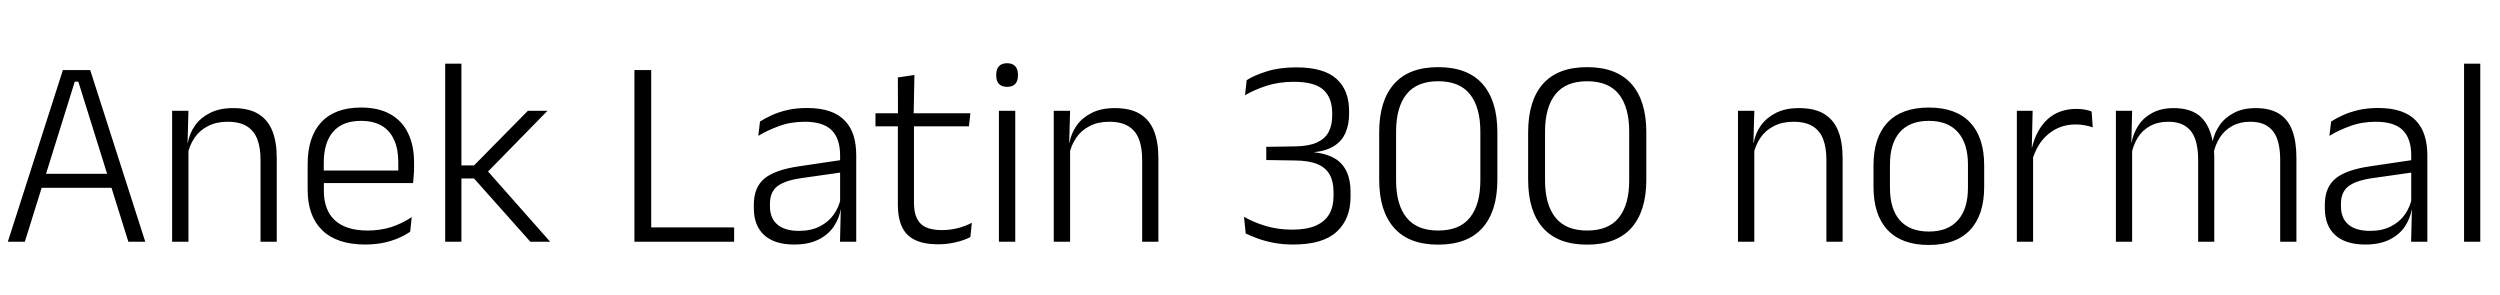 <svg xmlns="http://www.w3.org/2000/svg" xmlns:xlink="http://www.w3.org/1999/xlink" width="223.392" height="26.4"><path fill="black" d="M2.22 21.60L0.70 21.60L5.62 6.26L8.06 6.26L12.98 21.60L11.47 21.60L7.00 7.30L6.68 7.30L2.22 21.60ZM10.34 16.78L3.32 16.78L3.32 15.53L10.34 15.53L10.34 16.78ZM24.73 21.60L23.28 21.60L23.28 14.26Q23.28 13.21 23.00 12.46Q22.72 11.70 22.07 11.29Q21.42 10.88 20.33 10.88L20.33 10.88Q19.32 10.88 18.58 11.27Q17.83 11.65 17.38 12.32Q16.92 13.00 16.75 13.86L16.75 13.86L16.45 12.78L16.78 12.78Q16.93 11.92 17.43 11.21Q17.93 10.51 18.77 10.09Q19.62 9.66 20.83 9.66L20.83 9.66Q22.25 9.66 23.10 10.19Q23.95 10.72 24.34 11.71Q24.73 12.70 24.73 14.11L24.73 14.11L24.73 21.60ZM16.84 21.60L15.38 21.60L15.38 9.90L16.84 9.90L16.76 12.79L16.84 12.86L16.84 21.60ZM32.64 21.85L32.64 21.85Q30.11 21.85 28.80 20.58Q27.49 19.31 27.49 16.96L27.49 16.96L27.49 14.68Q27.49 12.23 28.71 10.92Q29.93 9.61 32.26 9.61L32.26 9.61Q33.82 9.61 34.87 10.20Q35.93 10.79 36.46 11.89Q37.00 13.00 37.00 14.54L37.00 14.54L37.00 14.96Q37.00 15.31 36.97 15.66Q36.95 16.01 36.91 16.36L36.91 16.36L35.57 16.36Q35.59 15.83 35.59 15.35Q35.59 14.88 35.59 14.48L35.59 14.48Q35.59 13.31 35.21 12.49Q34.84 11.66 34.10 11.23Q33.36 10.80 32.26 10.80L32.26 10.80Q30.61 10.80 29.77 11.77Q28.93 12.73 28.93 14.56L28.93 14.56L28.93 15.70L28.94 15.89L28.94 17.10Q28.94 17.90 29.18 18.55Q29.41 19.20 29.90 19.66Q30.38 20.12 31.12 20.36Q31.86 20.60 32.84 20.60L32.84 20.60Q33.98 20.60 34.96 20.29Q35.94 19.97 36.79 19.40L36.79 19.40L36.65 20.71Q35.90 21.23 34.88 21.54Q33.86 21.85 32.64 21.85ZM36.59 16.36L28.25 16.36L28.25 15.24L36.59 15.24L36.59 16.36ZM49.16 21.60L47.39 21.60L42.36 15.95L41.04 15.95L41.04 14.78L42.36 14.78L47.17 9.90L48.92 9.90L43.42 15.52L43.42 15.11L49.16 21.60ZM41.23 21.60L39.78 21.60L39.78 5.69L41.23 5.69L41.23 21.60ZM58.19 6.26L58.19 21.60L56.69 21.60L56.69 6.26L58.19 6.26ZM57.47 21.60L57.47 20.32L65.60 20.32L65.60 21.60L57.47 21.60ZM76.51 21.60L75.06 21.60L75.13 18.68L75.07 18.46L75.07 14.68L75.07 13.90Q75.07 12.38 74.31 11.63Q73.55 10.88 71.92 10.88L71.92 10.88Q70.64 10.88 69.60 11.27Q68.56 11.65 67.76 12.14L67.76 12.14L67.91 10.86Q68.34 10.58 68.95 10.30Q69.56 10.02 70.36 9.83Q71.16 9.65 72.12 9.65L72.12 9.65Q73.30 9.65 74.13 9.94Q74.96 10.22 75.49 10.78Q76.02 11.33 76.27 12.11Q76.51 12.89 76.51 13.86L76.51 13.86L76.51 21.60ZM70.96 21.85L70.96 21.85Q69.22 21.85 68.29 21.01Q67.36 20.17 67.36 18.60L67.36 18.60L67.36 18.29Q67.36 16.74 68.31 15.95Q69.26 15.17 71.40 14.86L71.40 14.86L75.31 14.28L75.38 15.38L71.58 15.92Q70.09 16.14 69.44 16.66Q68.80 17.18 68.80 18.20L68.80 18.20L68.80 18.42Q68.80 19.50 69.46 20.06Q70.12 20.63 71.39 20.63L71.39 20.63Q72.48 20.63 73.25 20.23Q74.03 19.84 74.50 19.17Q74.98 18.50 75.13 17.68L75.13 17.68L75.42 18.71L75.12 18.71Q74.98 19.54 74.49 20.26Q74.00 20.98 73.13 21.41Q72.26 21.85 70.96 21.85ZM83.84 21.83L83.84 21.83Q82.56 21.83 81.76 21.44Q80.96 21.06 80.60 20.27Q80.23 19.48 80.23 18.30L80.23 18.30L80.23 10.67L81.67 10.67L81.67 18.13Q81.67 19.37 82.24 19.96Q82.81 20.56 84.17 20.56L84.17 20.56Q84.89 20.56 85.57 20.39Q86.24 20.22 86.84 19.91L86.84 19.91L86.71 21.18Q86.15 21.48 85.39 21.65Q84.64 21.83 83.84 21.83ZM86.58 11.29L78.23 11.29L78.23 10.12L86.71 10.12L86.58 11.29ZM81.64 10.28L80.24 10.28L80.23 6.92L81.71 6.70L81.64 10.28ZM90.72 21.60L89.26 21.60L89.26 9.90L90.72 9.90L90.72 21.60ZM89.99 7.76L89.99 7.76Q89.51 7.76 89.26 7.50Q89.02 7.24 89.02 6.74L89.02 6.74L89.02 6.66Q89.02 6.18 89.26 5.92Q89.51 5.65 89.99 5.65L89.99 5.65Q90.48 5.65 90.72 5.92Q90.96 6.18 90.96 6.66L90.96 6.66L90.96 6.74Q90.96 7.24 90.72 7.50Q90.48 7.76 89.99 7.76ZM103.51 21.60L102.06 21.60L102.06 14.26Q102.06 13.21 101.78 12.46Q101.50 11.70 100.85 11.29Q100.20 10.88 99.11 10.88L99.11 10.88Q98.10 10.88 97.36 11.27Q96.61 11.65 96.16 12.32Q95.70 13.00 95.53 13.86L95.53 13.86L95.23 12.78L95.56 12.78Q95.71 11.92 96.21 11.21Q96.71 10.51 97.55 10.09Q98.40 9.66 99.61 9.66L99.61 9.66Q101.03 9.66 101.88 10.19Q102.73 10.72 103.12 11.71Q103.51 12.70 103.51 14.11L103.51 14.11L103.51 21.60ZM95.62 21.60L94.16 21.60L94.16 9.90L95.62 9.90L95.54 12.79L95.62 12.86L95.62 21.60ZM115.57 21.85L115.57 21.85Q114.60 21.85 113.78 21.69Q112.96 21.53 112.33 21.29Q111.71 21.06 111.31 20.86L111.31 20.86L111.16 19.37Q111.95 19.84 113.06 20.18Q114.17 20.52 115.46 20.52L115.46 20.52Q116.77 20.52 117.58 20.16Q118.39 19.80 118.78 19.13Q119.16 18.46 119.16 17.51L119.16 17.51L119.16 17.16Q119.16 16.22 118.82 15.61Q118.48 14.99 117.73 14.67Q116.98 14.35 115.72 14.34L115.72 14.34L113.15 14.30L113.15 13.12L115.76 13.08Q116.98 13.06 117.70 12.72Q118.42 12.38 118.73 11.78Q119.04 11.17 119.04 10.37L119.04 10.37L119.04 10.10Q119.04 8.74 118.25 8.02Q117.46 7.31 115.62 7.31L115.62 7.31Q114.26 7.31 113.16 7.67Q112.06 8.03 111.25 8.51L111.25 8.51L111.40 7.16Q112.07 6.73 113.19 6.38Q114.31 6.02 115.84 6.02L115.84 6.02Q118.28 6.02 119.42 7.04Q120.55 8.06 120.55 9.91L120.55 9.91L120.55 10.20Q120.55 11.14 120.23 11.86Q119.92 12.59 119.22 13.04Q118.52 13.49 117.41 13.60L117.41 13.60L117.37 13.76L117.36 13.60Q119.12 13.78 119.90 14.67Q120.68 15.56 120.68 17.15L120.68 17.15L120.68 17.60Q120.68 19.57 119.44 20.71Q118.20 21.85 115.57 21.85ZM128.51 21.86L128.51 21.86Q125.89 21.86 124.57 20.36Q123.24 18.86 123.24 16.06L123.24 16.06L123.24 11.82Q123.24 9.00 124.57 7.50Q125.89 6.00 128.51 6.00L128.51 6.00Q131.14 6.00 132.47 7.50Q133.80 9.00 133.80 11.82L133.80 11.82L133.80 16.06Q133.80 18.86 132.47 20.36Q131.14 21.86 128.51 21.86ZM128.51 20.60L128.51 20.60Q130.43 20.60 131.35 19.44Q132.28 18.28 132.28 16.12L132.28 16.12L132.28 11.76Q132.28 9.59 131.35 8.42Q130.43 7.26 128.51 7.26L128.51 7.26Q126.61 7.26 125.68 8.42Q124.75 9.59 124.75 11.76L124.75 11.76L124.75 16.12Q124.75 18.28 125.68 19.44Q126.61 20.60 128.51 20.60ZM141.82 21.86L141.82 21.86Q139.20 21.86 137.87 20.36Q136.55 18.86 136.55 16.06L136.55 16.06L136.55 11.82Q136.55 9.00 137.87 7.50Q139.20 6.00 141.82 6.00L141.82 6.00Q144.44 6.00 145.78 7.50Q147.11 9.00 147.11 11.82L147.11 11.82L147.11 16.06Q147.11 18.86 145.78 20.36Q144.44 21.86 141.82 21.86ZM141.82 20.60L141.82 20.60Q143.74 20.60 144.66 19.44Q145.58 18.28 145.58 16.12L145.58 16.12L145.58 11.76Q145.58 9.59 144.66 8.42Q143.74 7.26 141.82 7.26L141.82 7.26Q139.92 7.26 138.99 8.42Q138.06 9.59 138.06 11.76L138.06 11.76L138.06 16.12Q138.06 18.28 138.99 19.44Q139.92 20.60 141.82 20.60ZM164.65 21.60L163.20 21.60L163.20 14.26Q163.20 13.21 162.92 12.46Q162.64 11.70 161.99 11.29Q161.34 10.88 160.25 10.88L160.25 10.88Q159.24 10.88 158.50 11.27Q157.75 11.65 157.30 12.32Q156.84 13.00 156.67 13.86L156.67 13.86L156.37 12.78L156.70 12.78Q156.85 11.92 157.35 11.21Q157.85 10.51 158.69 10.09Q159.54 9.66 160.75 9.66L160.75 9.66Q162.17 9.66 163.02 10.19Q163.87 10.72 164.26 11.71Q164.65 12.70 164.65 14.11L164.65 14.11L164.65 21.60ZM156.76 21.60L155.30 21.60L155.30 9.90L156.76 9.90L156.68 12.79L156.76 12.86L156.76 21.60ZM172.36 21.89L172.36 21.89Q169.93 21.89 168.67 20.55Q167.41 19.21 167.41 16.69L167.41 16.69L167.41 14.78Q167.41 12.28 168.67 10.94Q169.93 9.61 172.36 9.61L172.36 9.61Q174.78 9.61 176.04 10.94Q177.30 12.28 177.30 14.78L177.30 14.78L177.30 16.69Q177.30 19.21 176.04 20.55Q174.78 21.89 172.36 21.89ZM172.36 20.69L172.36 20.69Q174.06 20.69 174.95 19.68Q175.85 18.67 175.85 16.78L175.85 16.78L175.85 14.70Q175.85 12.82 174.95 11.81Q174.06 10.80 172.36 10.80L172.36 10.80Q170.65 10.80 169.76 11.81Q168.88 12.82 168.88 14.70L168.88 14.70L168.88 16.78Q168.88 18.67 169.76 19.68Q170.65 20.69 172.36 20.69ZM181.58 14.36L181.58 14.36L181.21 13.25L181.57 13.20Q181.96 11.59 182.96 10.66Q183.97 9.73 185.57 9.73L185.57 9.73Q185.99 9.73 186.32 9.80Q186.66 9.86 186.90 9.96L186.90 9.96L187.00 11.38Q186.70 11.27 186.31 11.20Q185.93 11.12 185.47 11.12L185.47 11.12Q184.10 11.12 183.07 11.95Q182.04 12.77 181.58 14.36ZM181.67 21.60L180.22 21.60L180.22 9.90L181.63 9.90L181.55 13.42L181.67 13.54L181.67 21.60ZM205.20 21.60L203.75 21.60L203.75 14.23Q203.75 13.19 203.49 12.44Q203.23 11.69 202.64 11.29Q202.06 10.88 201.06 10.88L201.06 10.88Q200.15 10.88 199.46 11.26Q198.77 11.64 198.35 12.30Q197.93 12.96 197.77 13.79L197.77 13.79L197.50 12.70L197.70 12.70Q197.86 11.89 198.33 11.20Q198.80 10.51 199.61 10.09Q200.41 9.66 201.56 9.66L201.56 9.66Q202.87 9.66 203.68 10.18Q204.48 10.70 204.84 11.69Q205.20 12.68 205.20 14.08L205.20 14.08L205.20 21.60ZM190.52 21.60L189.07 21.60L189.07 9.90L190.52 9.90L190.45 12.80L190.52 12.88L190.52 21.60ZM197.86 21.60L196.42 21.60L196.42 14.23Q196.42 13.20 196.16 12.44Q195.90 11.69 195.31 11.29Q194.72 10.88 193.74 10.88L193.74 10.88Q192.80 10.88 192.11 11.27Q191.42 11.65 191.01 12.32Q190.60 13.00 190.44 13.86L190.44 13.86L190.12 12.78L190.46 12.78Q190.62 11.92 191.08 11.21Q191.53 10.51 192.32 10.09Q193.12 9.66 194.23 9.66L194.23 9.66Q195.85 9.66 196.70 10.49Q197.54 11.32 197.77 12.95L197.77 12.95Q197.82 13.20 197.84 13.47Q197.86 13.74 197.86 14.02L197.86 14.02L197.86 21.60ZM216.90 21.60L215.45 21.60L215.52 18.68L215.46 18.46L215.46 14.68L215.46 13.90Q215.46 12.38 214.70 11.63Q213.94 10.88 212.30 10.88L212.30 10.88Q211.03 10.88 209.99 11.27Q208.94 11.65 208.15 12.14L208.15 12.14L208.30 10.86Q208.73 10.58 209.34 10.30Q209.95 10.02 210.75 9.83Q211.55 9.65 212.51 9.65L212.51 9.65Q213.68 9.65 214.52 9.94Q215.35 10.22 215.88 10.78Q216.41 11.33 216.65 12.11Q216.90 12.89 216.90 13.86L216.90 13.86L216.90 21.60ZM211.34 21.85L211.34 21.85Q209.60 21.85 208.67 21.01Q207.74 20.17 207.74 18.60L207.74 18.60L207.74 18.29Q207.74 16.74 208.70 15.95Q209.65 15.17 211.79 14.86L211.79 14.86L215.70 14.28L215.77 15.38L211.97 15.92Q210.48 16.14 209.83 16.66Q209.18 17.18 209.18 18.20L209.18 18.20L209.18 18.42Q209.18 19.50 209.84 20.06Q210.50 20.63 211.78 20.63L211.78 20.63Q212.87 20.63 213.64 20.23Q214.42 19.84 214.89 19.17Q215.36 18.50 215.52 17.68L215.52 17.68L215.81 18.71L215.51 18.71Q215.36 19.54 214.88 20.26Q214.39 20.98 213.52 21.41Q212.65 21.85 211.34 21.85ZM221.63 21.60L220.18 21.60L220.18 5.69L221.63 5.69L221.63 21.60Z"/></svg>
